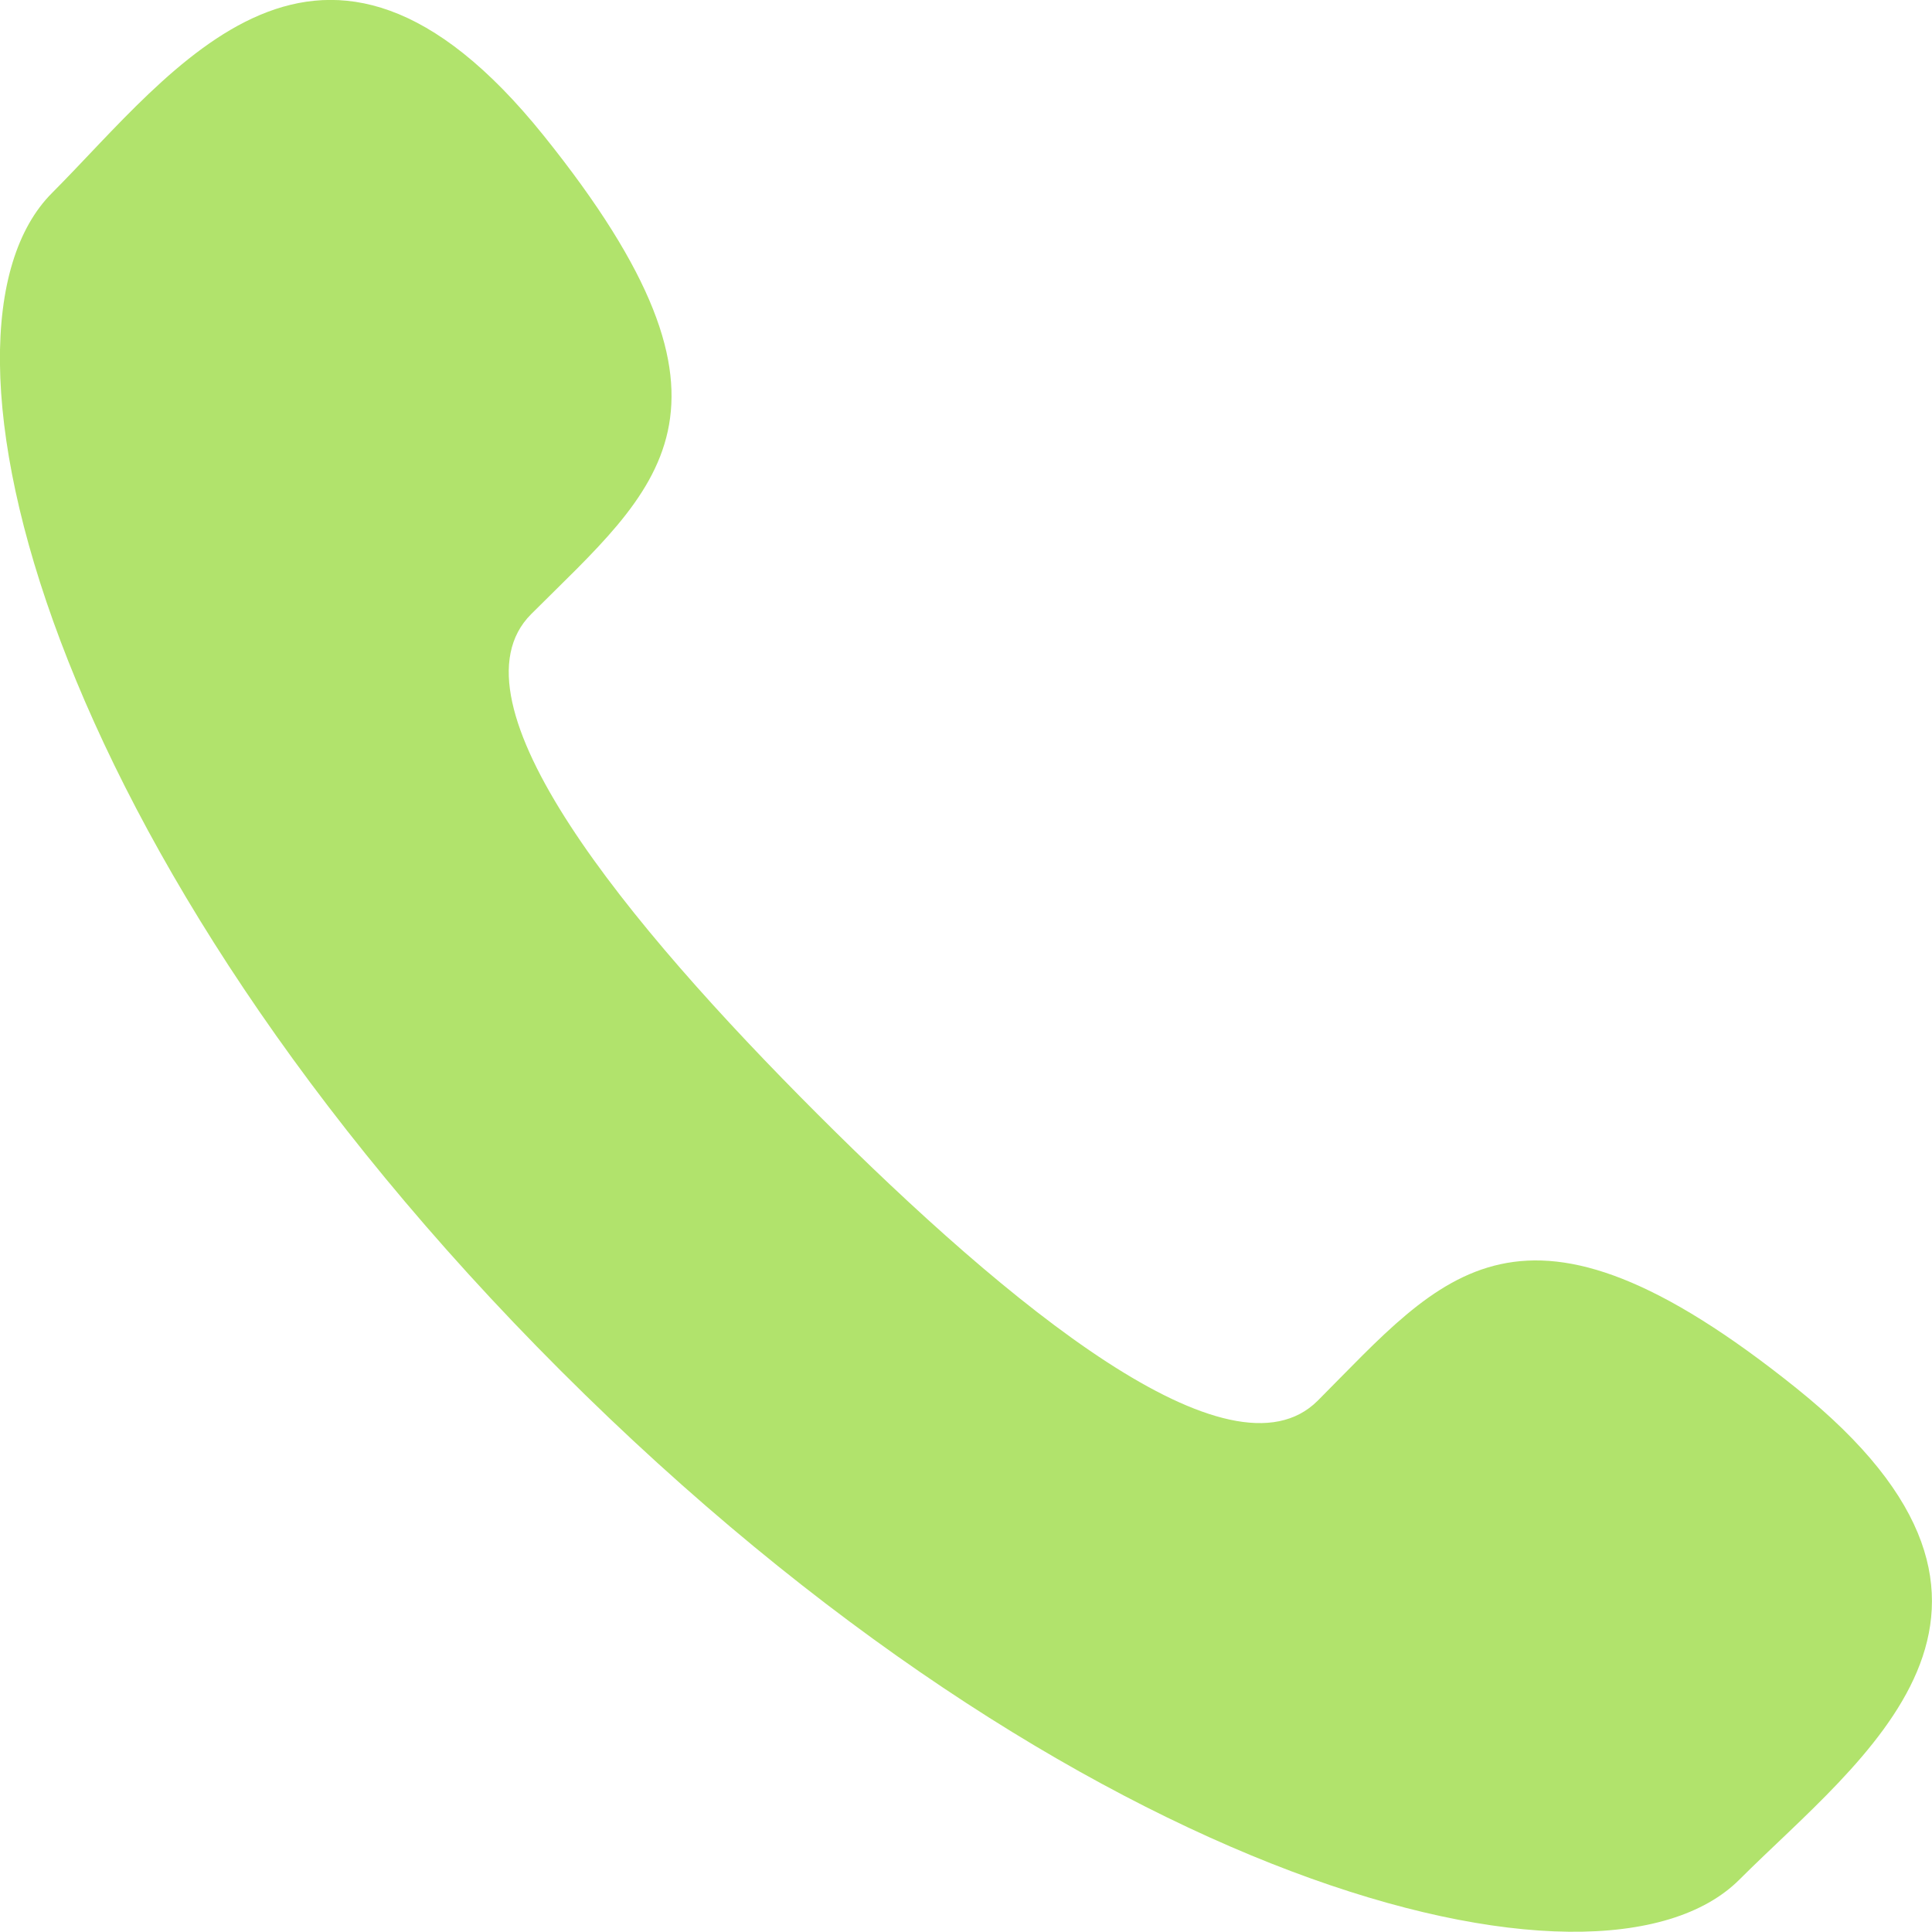 <svg xmlns="http://www.w3.org/2000/svg" width="39.831" height="39.826" viewBox="0 0 39.831 39.826">
  <path id="footer-contact-us" d="M35.87,38.732c2.5-2.5,6.874-5.56,1.179-10.132s-7.288-2.334-9.869.255c-1.8,1.8-6.364-1.959-10.307-5.9s-7.71-8.515-5.91-10.315c2.589-2.589,4.835-4.174.255-9.869S3.587,1.447,1.086,3.956C-1.8,6.839.935,17.608,11.576,28.242S32.979,41.615,35.87,38.732Z" transform="translate(-0.012 0.021)" fill="#b1e36c" opacity="0.999"/>
</svg>
